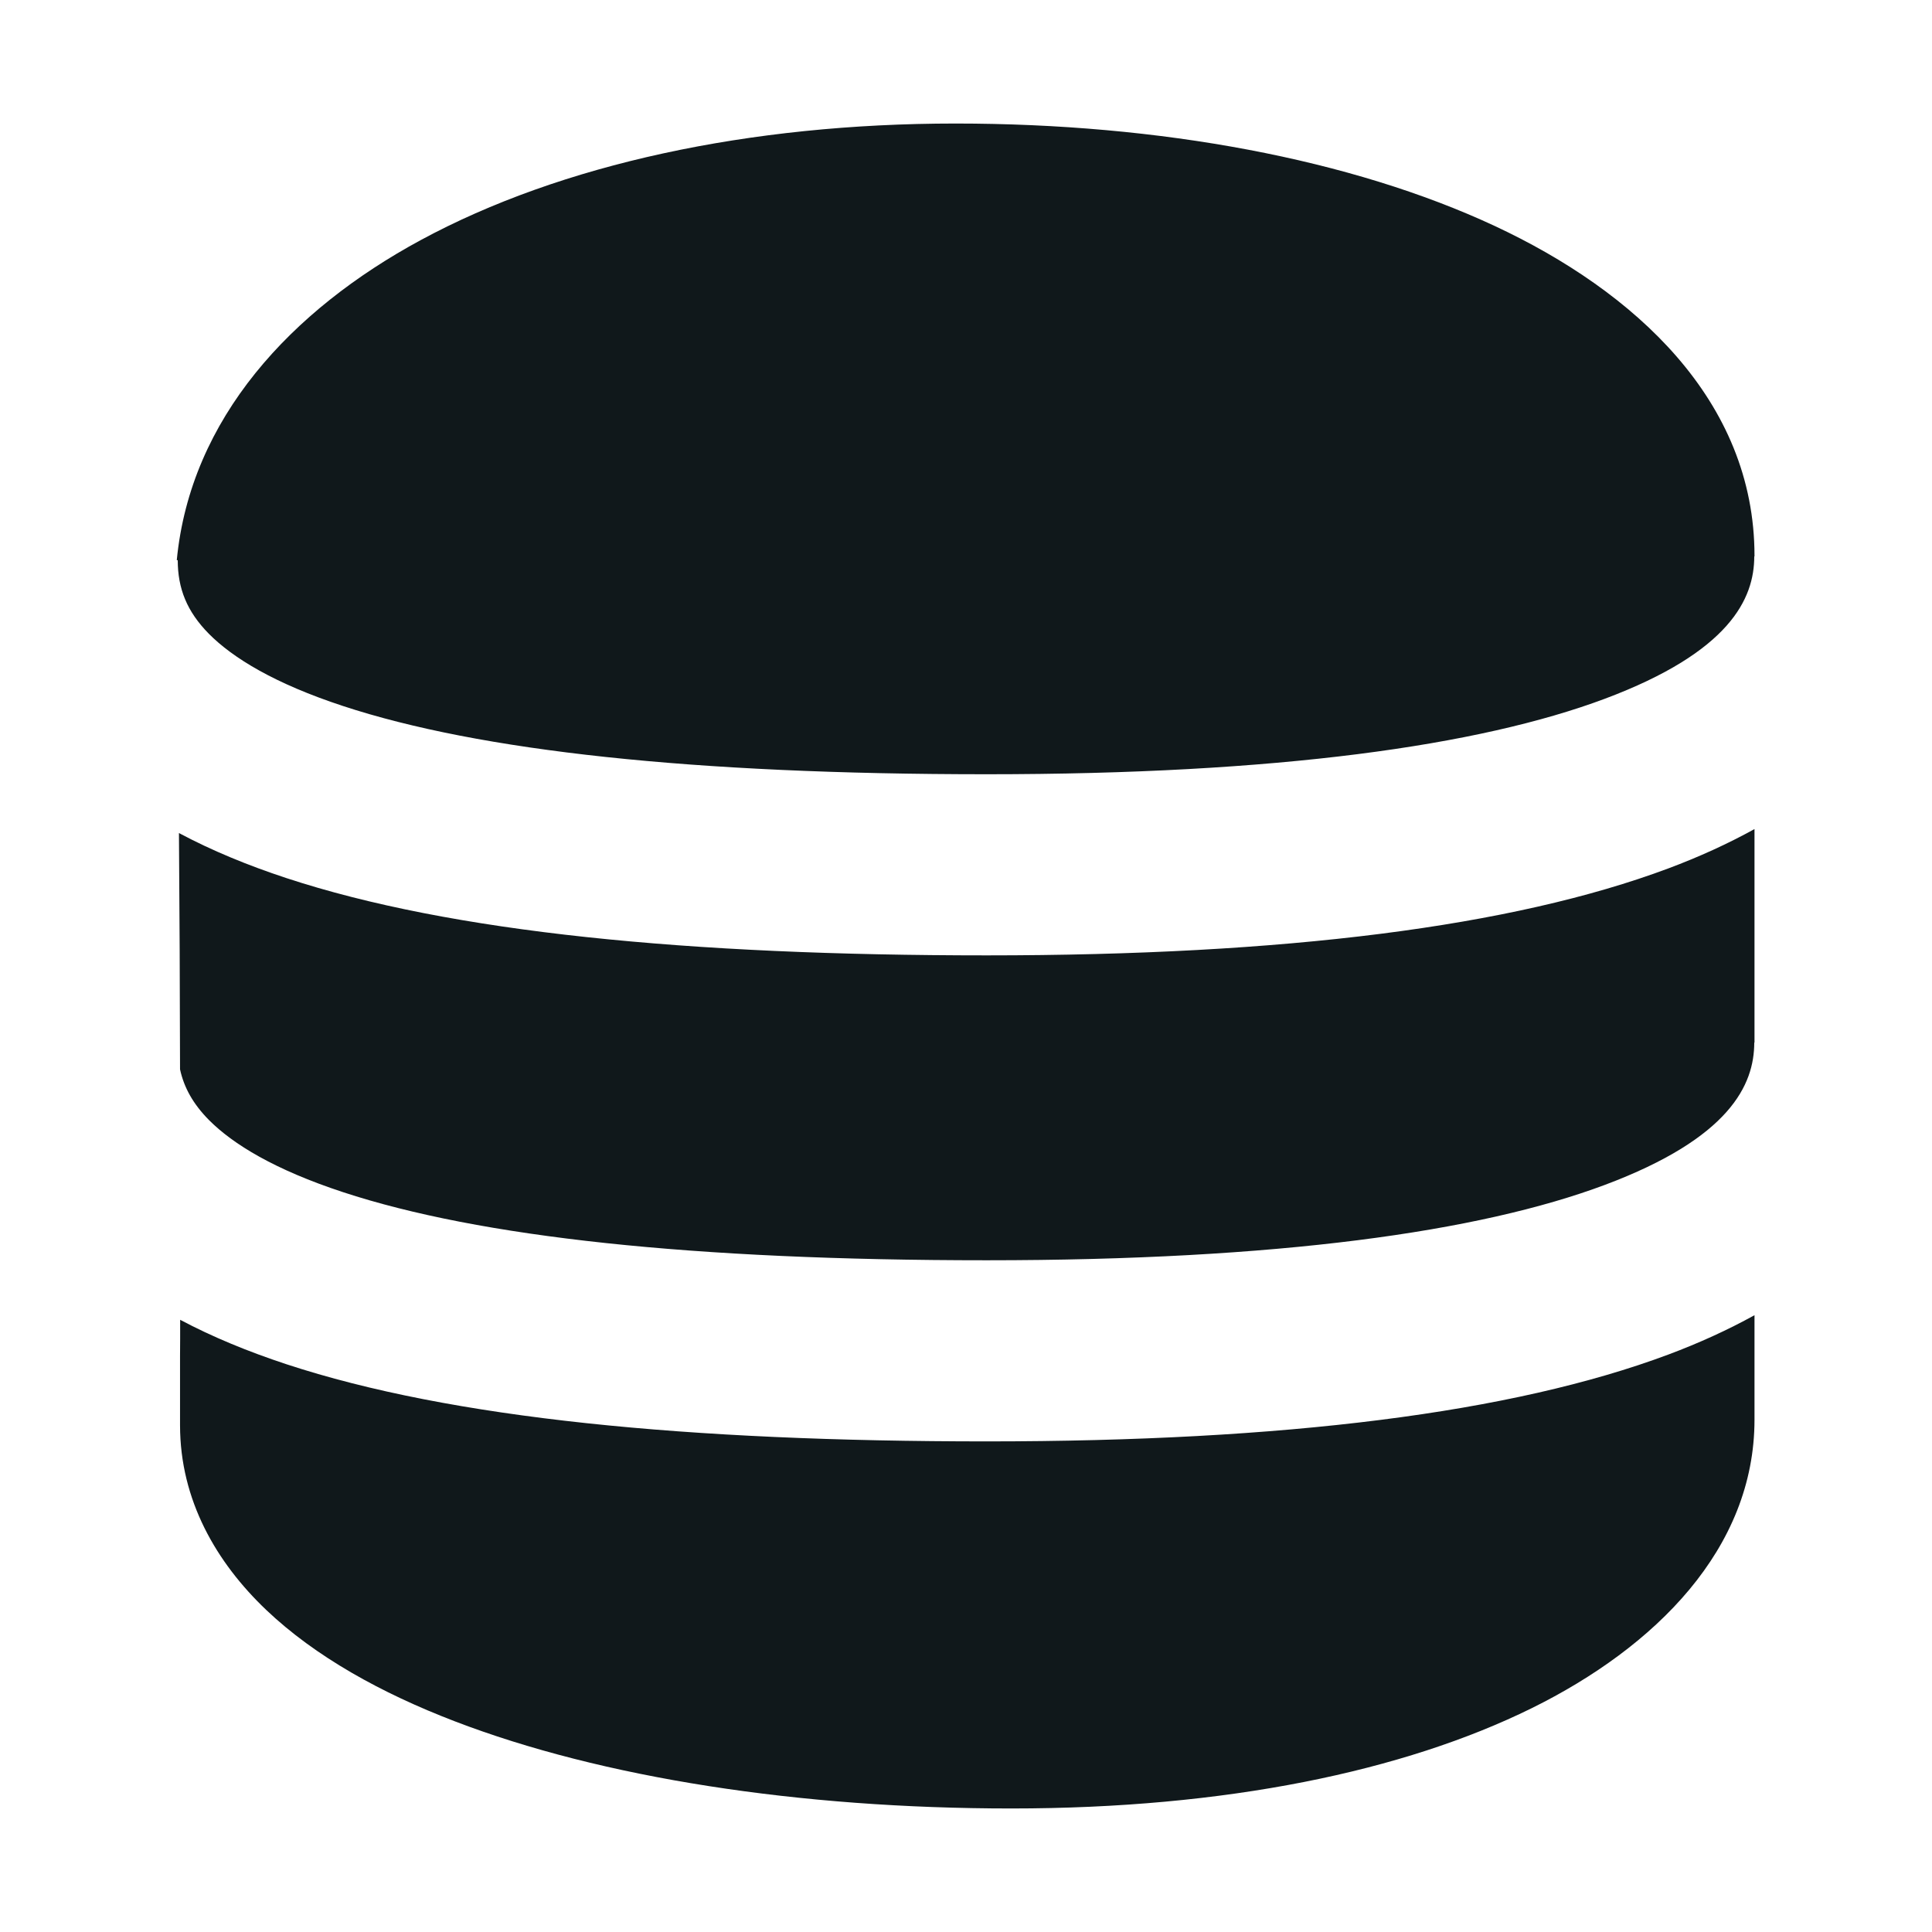<svg width="16" height="16" viewBox="0 0 16 16" fill="none" xmlns="http://www.w3.org/2000/svg">
<rect width="16" height="16" fill="white"/>
<path d="M3.485 1.988C4.646 1.36 6.205 1.023 7.913 1.023C9.609 1.023 11.192 1.318 12.38 1.872C13.534 2.411 14.53 3.313 14.53 4.603V4.608H14.528C14.528 4.958 14.326 5.399 13.29 5.787C12.25 6.176 10.581 6.412 8.172 6.412C5.736 6.412 3.972 6.219 2.841 5.847C2.278 5.662 1.93 5.451 1.729 5.248C1.548 5.064 1.472 4.874 1.472 4.639H1.464C1.577 3.465 2.412 2.568 3.485 1.988Z" fill="#10181B"/>
<path d="M1.482 6.899C1.487 7.534 1.49 8.209 1.491 8.856C1.524 9.008 1.6 9.143 1.729 9.274C1.93 9.477 2.278 9.688 2.841 9.873C3.972 10.245 5.736 10.437 8.172 10.437C10.581 10.437 12.25 10.202 13.29 9.813C14.326 9.425 14.528 8.984 14.528 8.634H14.53V6.866C14.309 6.988 14.07 7.097 13.816 7.192C12.521 7.676 10.637 7.912 8.172 7.912C5.701 7.912 3.74 7.722 2.372 7.272C2.053 7.167 1.754 7.044 1.482 6.899Z" fill="#10181B"/>
<path d="M14.53 10.892C14.309 11.014 14.07 11.123 13.816 11.218C12.521 11.702 10.637 11.937 8.172 11.937C5.701 11.937 3.74 11.748 2.372 11.298C2.057 11.194 1.761 11.073 1.492 10.93C1.492 11.036 1.492 11.137 1.491 11.232C1.491 11.46 1.491 11.654 1.491 11.803C1.491 12.424 1.792 12.94 2.205 13.333C2.611 13.719 3.158 14.022 3.766 14.255C4.986 14.723 6.617 14.977 8.376 14.977C10.152 14.977 11.624 14.669 12.684 14.147C13.709 13.641 14.53 12.826 14.53 11.757V10.892Z" fill="#10181B"/>
</svg>
